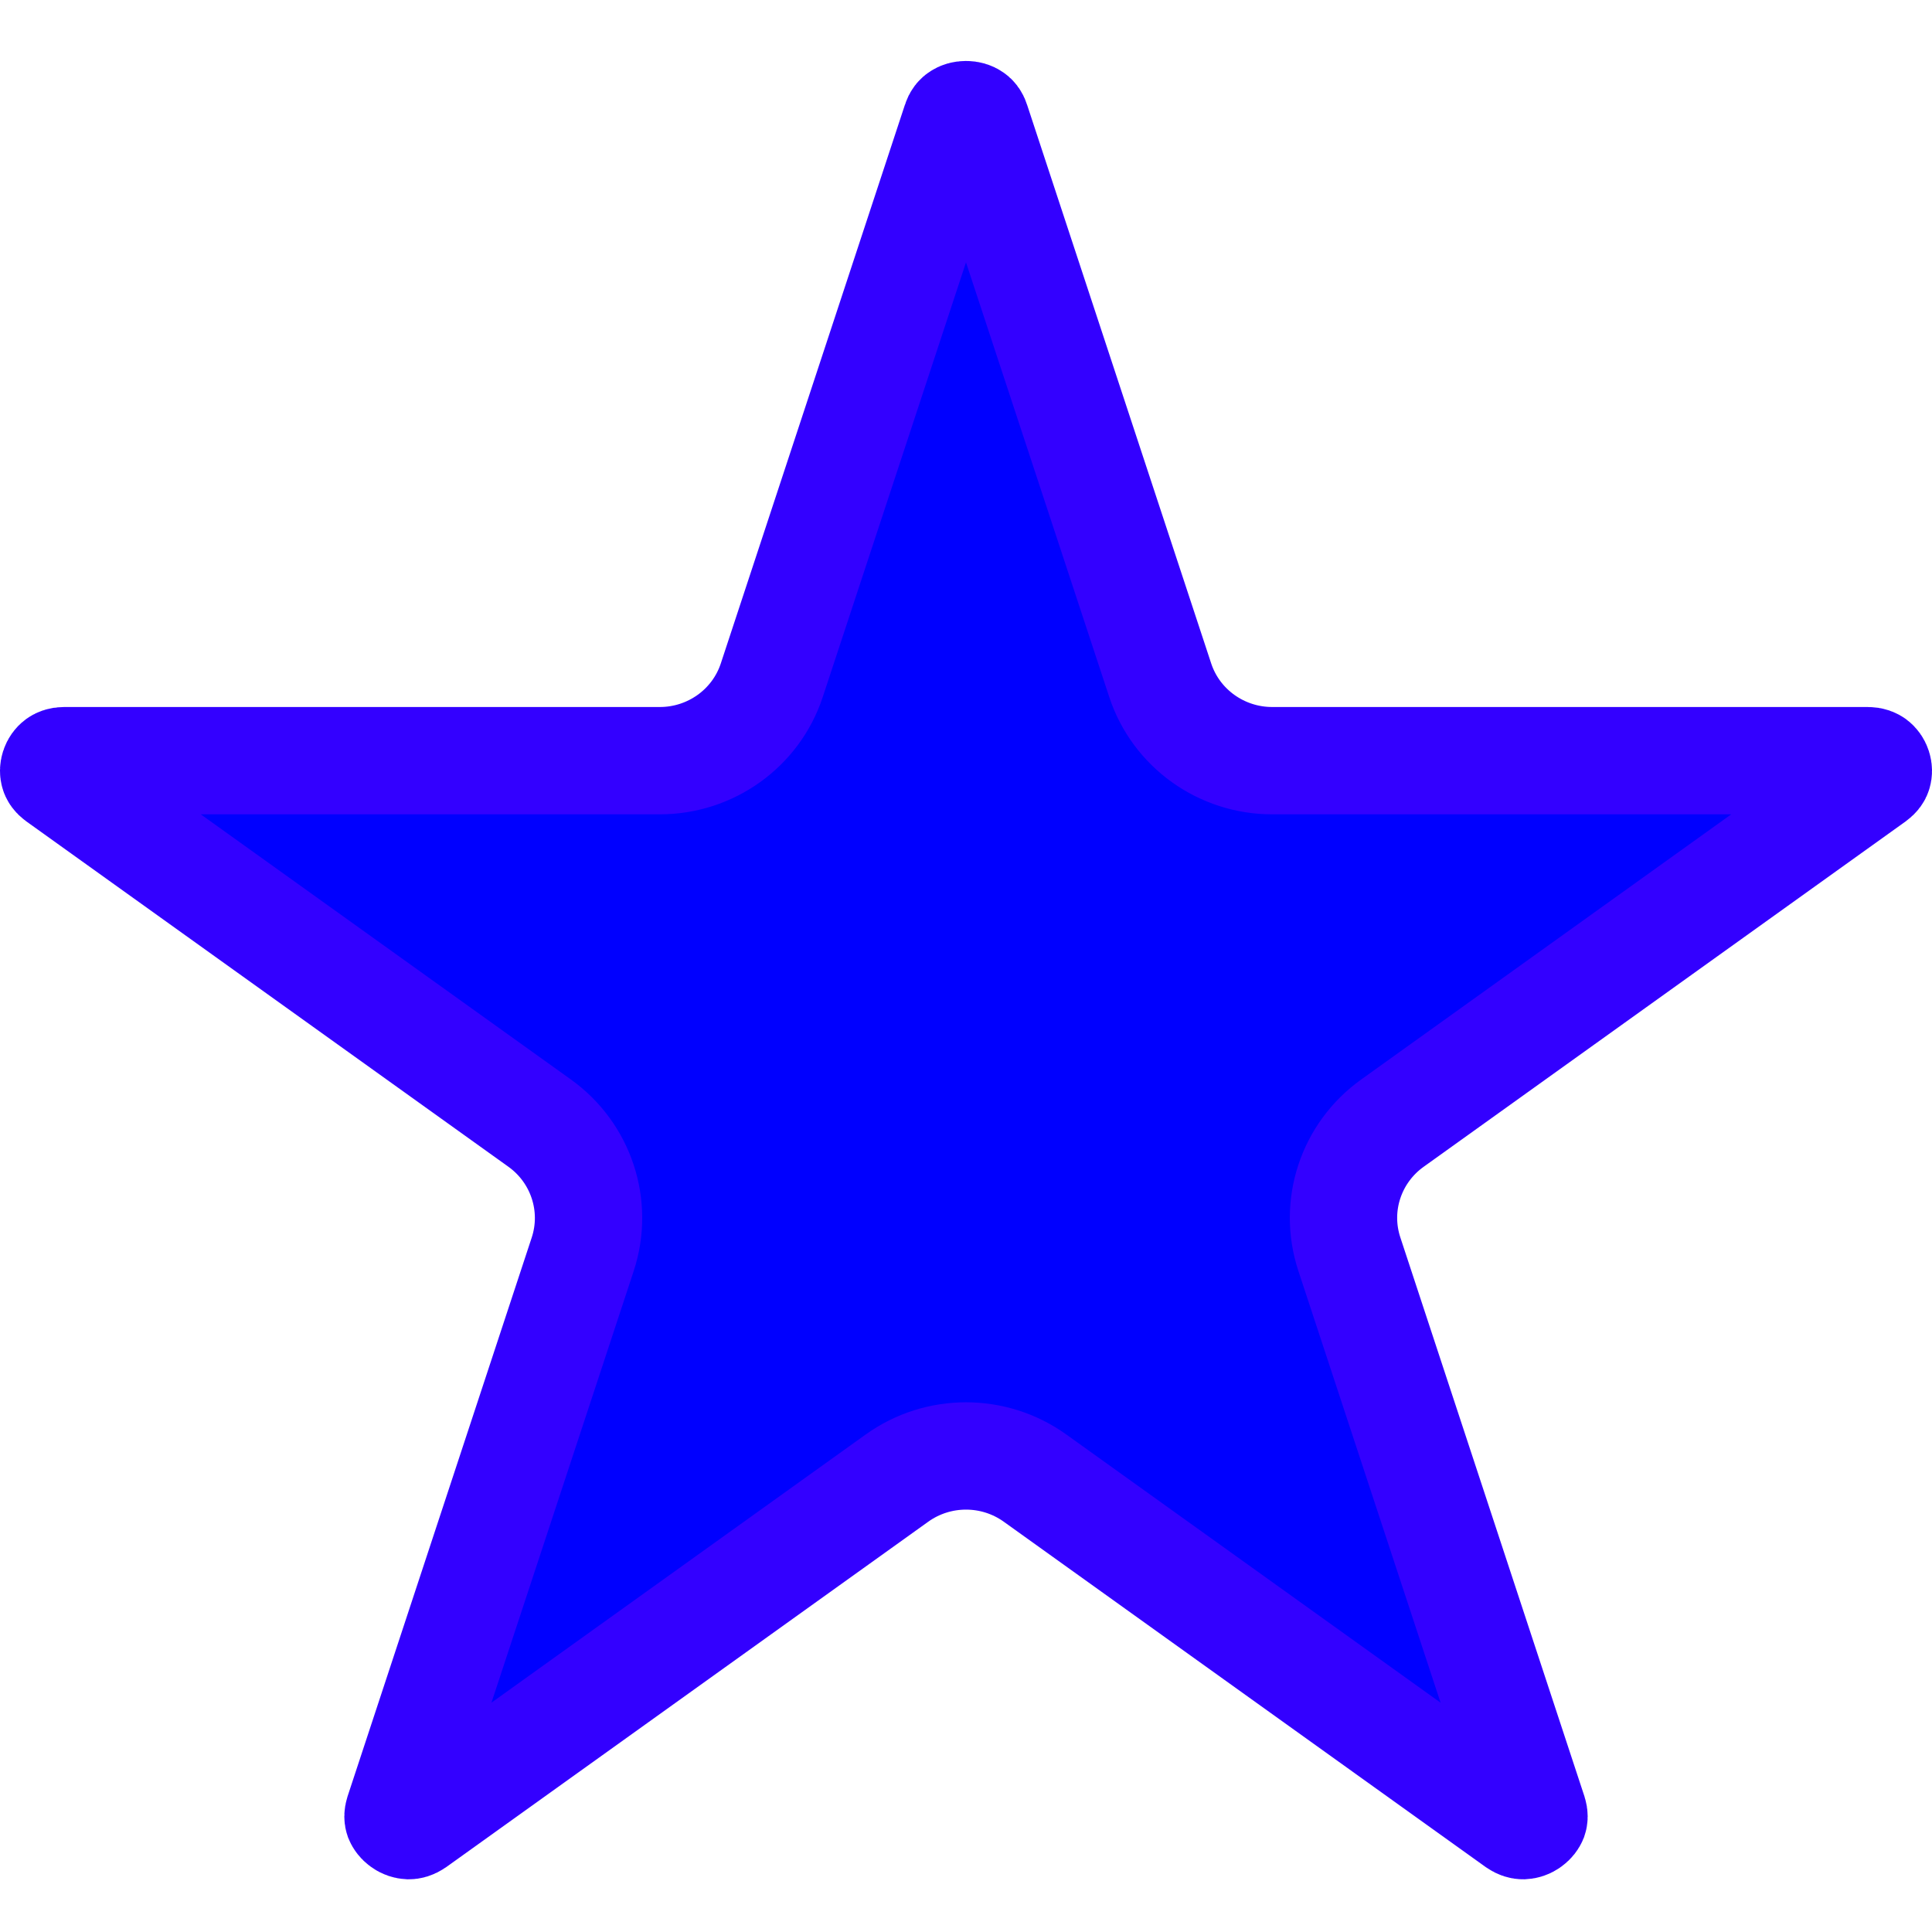 <svg width="18" height="18" viewBox="0 0 18 18" fill='blue' xmlns="http://www.w3.org/2000/svg">
<path d="M8.906 1.132C8.915 1.103 8.928 1.091 8.938 1.085C8.952 1.075 8.973 1.068 9 1.068C9.027 1.068 9.048 1.075 9.062 1.085C9.072 1.091 9.085 1.103 9.094 1.132L10.809 6.336C10.957 6.787 11.381 7.087 11.852 7.087H17.401C17.436 7.087 17.453 7.097 17.463 7.104C17.475 7.113 17.488 7.129 17.495 7.151C17.502 7.173 17.501 7.191 17.497 7.204C17.495 7.213 17.488 7.228 17.461 7.248L12.973 10.464C12.587 10.74 12.422 11.233 12.572 11.686L14.286 16.89C14.295 16.919 14.292 16.934 14.289 16.943C14.284 16.955 14.273 16.972 14.252 16.987C14.232 17.002 14.21 17.008 14.192 17.009C14.178 17.009 14.159 17.006 14.131 16.987L9.643 13.771C9.259 13.496 8.741 13.496 8.357 13.771L3.869 16.987C3.841 17.006 3.822 17.009 3.808 17.009C3.79 17.008 3.768 17.002 3.748 16.987C3.727 16.972 3.716 16.955 3.711 16.943C3.708 16.934 3.705 16.919 3.714 16.89L5.429 11.686C5.578 11.233 5.413 10.74 5.028 10.464L0.539 7.248C0.512 7.228 0.505 7.213 0.503 7.204C0.499 7.191 0.498 7.173 0.505 7.151C0.512 7.129 0.525 7.113 0.537 7.104C0.547 7.097 0.564 7.087 0.599 7.087H6.148C6.619 7.087 7.043 6.787 7.191 6.336L8.906 1.132Z" stroke="#3300FF"/>
</svg>